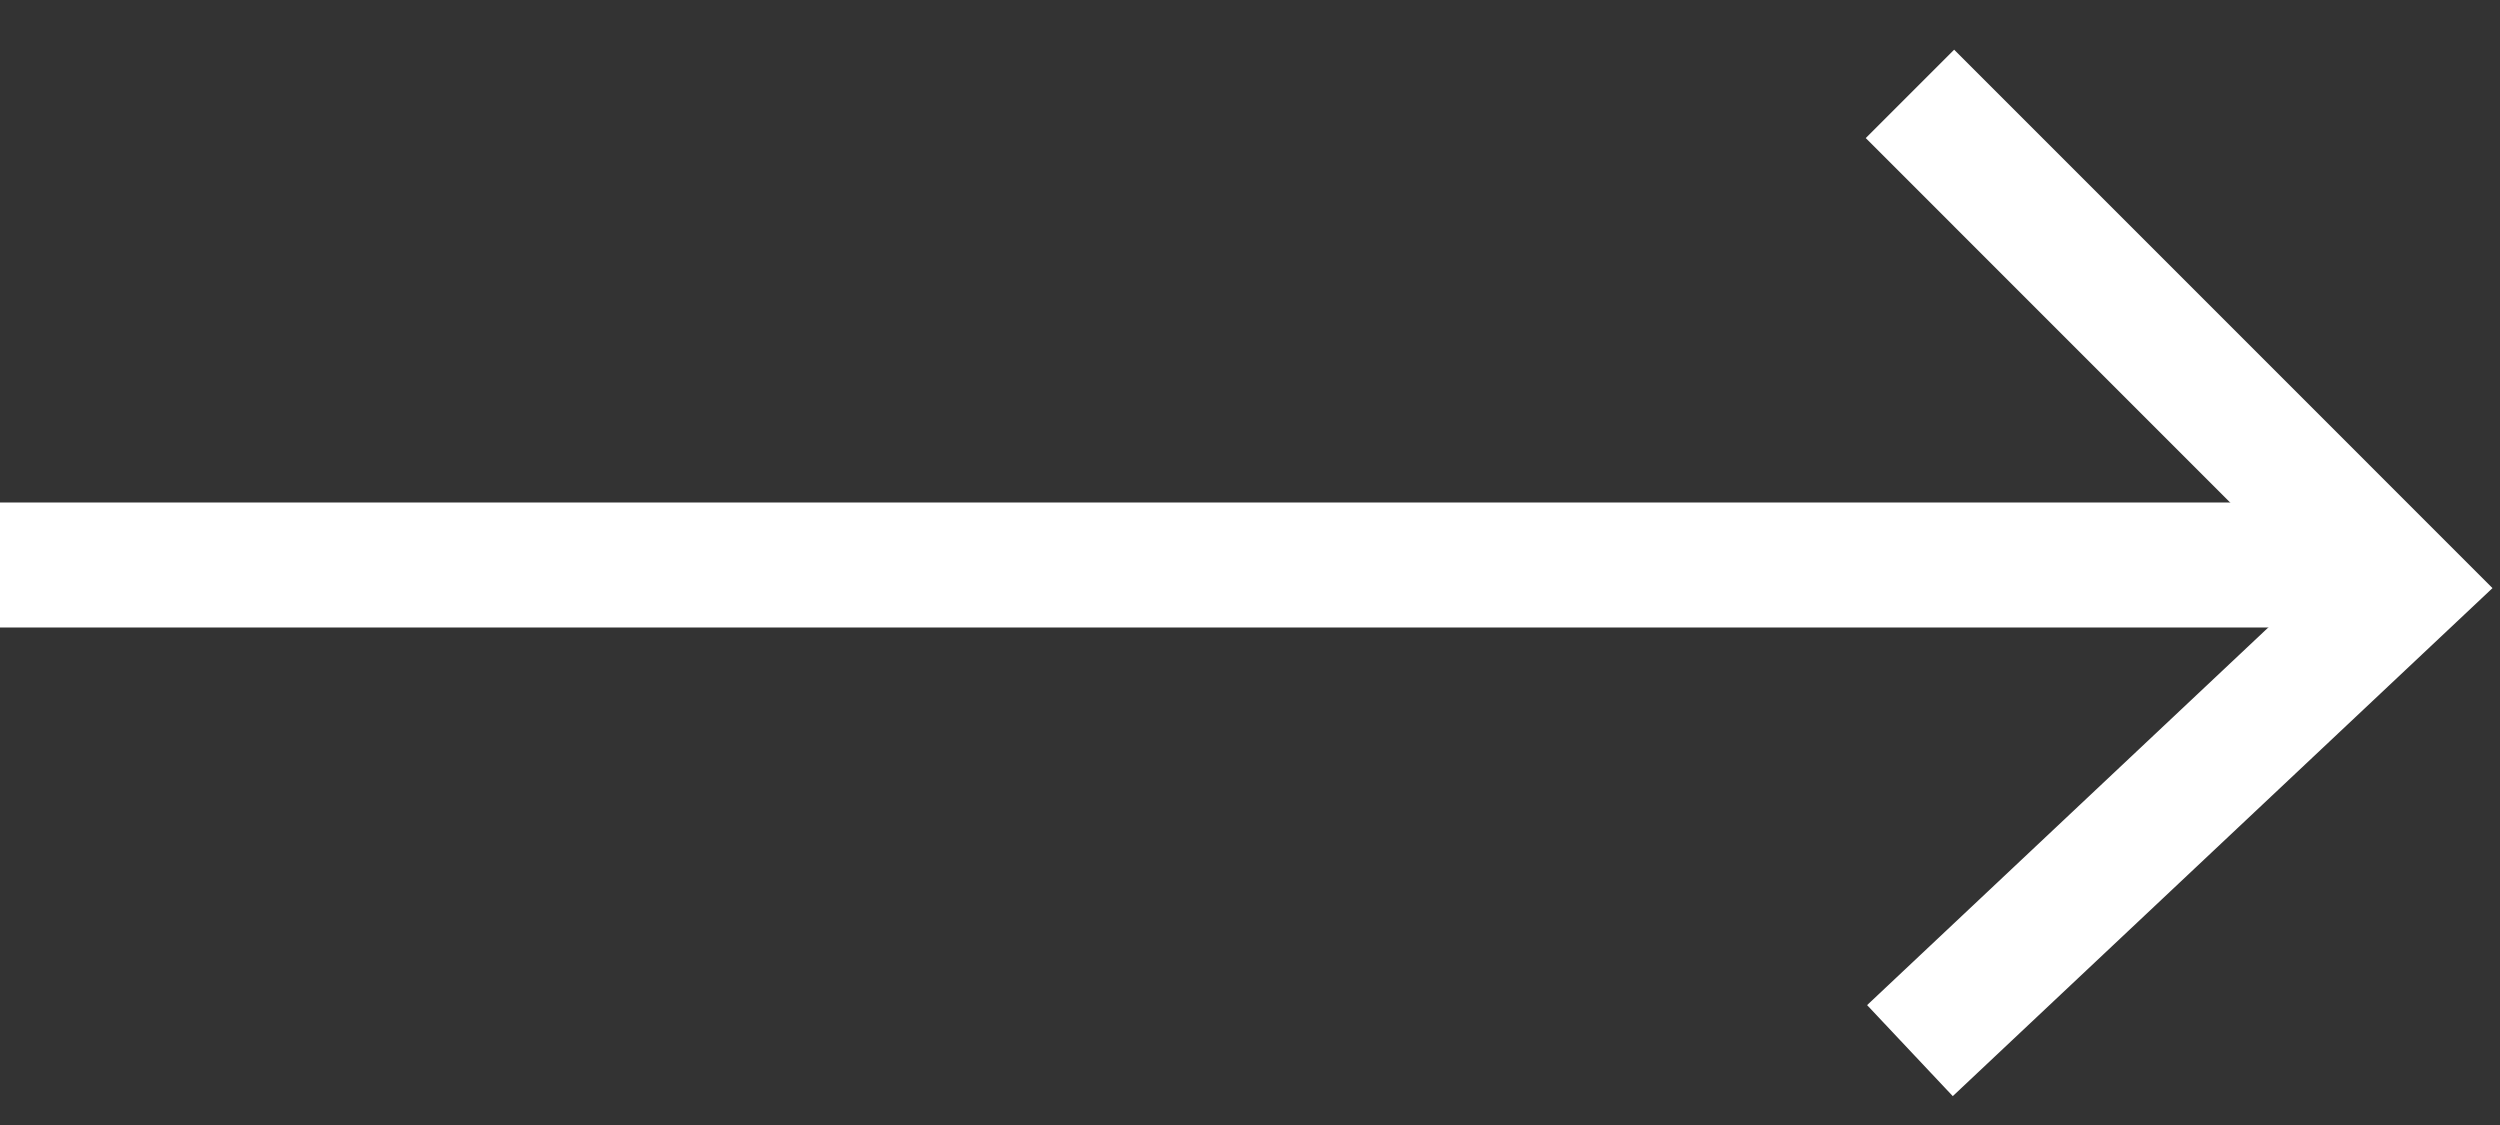 <svg width="40" height="18" viewBox="0 0 40 18" fill="none" xmlns="http://www.w3.org/2000/svg">
<rect x="0" y="0" width="40" height="18" fill="#333333" stroke="none"/>
<path d="M0 9.04L38.443 9.04" stroke="white" stroke-width="2"/>
<path d="M30.559 16.81L38.444 9.388L30.559 1.502" stroke="white" stroke-width="2"/>
</svg>
